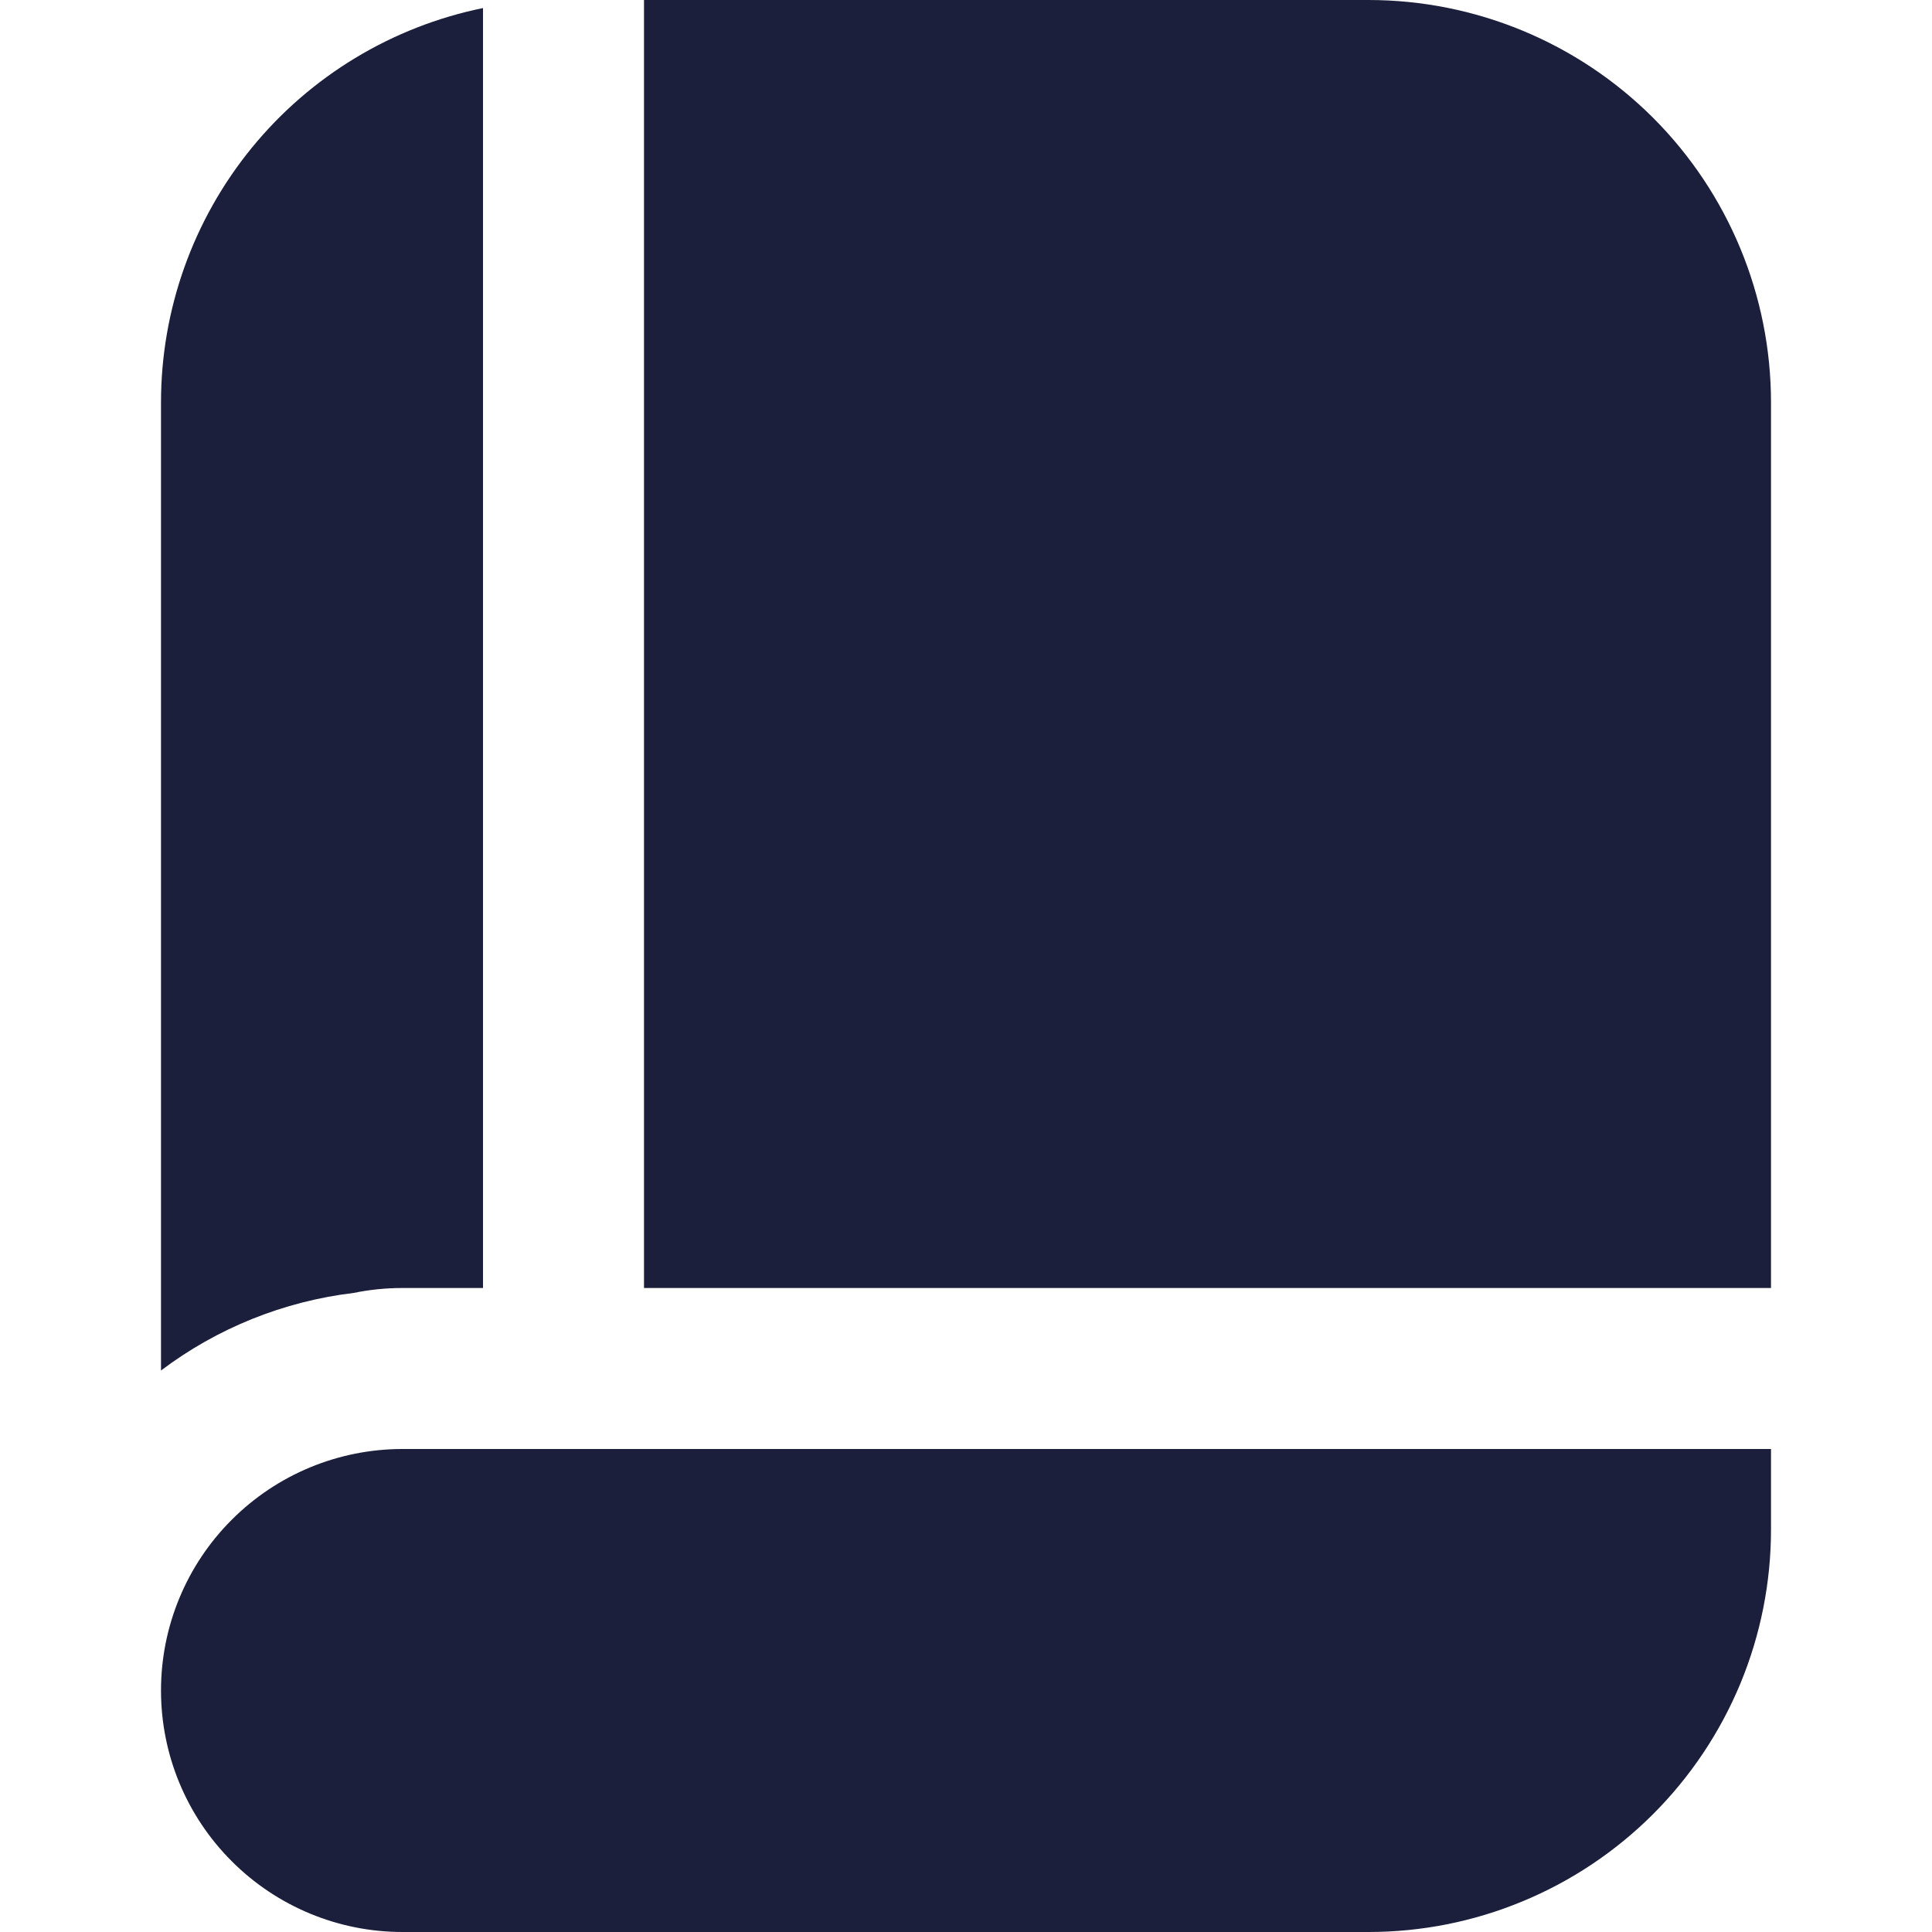 <svg width="24" height="24" viewBox="0 0 24 24" fill="none" xmlns="http://www.w3.org/2000/svg">
<path d="M17 0H8V16H22V5C22 3.674 21.473 2.402 20.536 1.464C19.598 0.527 18.326 0 17 0Z" fill="#1B1F3B"/>
<path d="M4.395 16.061C4.594 16.02 4.797 16 5 16H6V0.1C4.871 0.331 3.856 0.944 3.127 1.837C2.398 2.73 2 3.847 2 5V17.025C2.699 16.497 3.526 16.165 4.395 16.061Z" fill="#1B1F3B"/>
<path d="M22 18H5C4.204 18 3.441 18.316 2.879 18.879C2.316 19.441 2 20.204 2 21C2 21.796 2.316 22.559 2.879 23.121C3.441 23.684 4.204 24 5 24H17C17.657 24 18.307 23.871 18.914 23.619C19.52 23.368 20.071 23 20.536 22.535C21 22.071 21.368 21.52 21.62 20.913C21.871 20.307 22 19.657 22 19V18Z" fill="#1B1F3B"/>
</svg>
